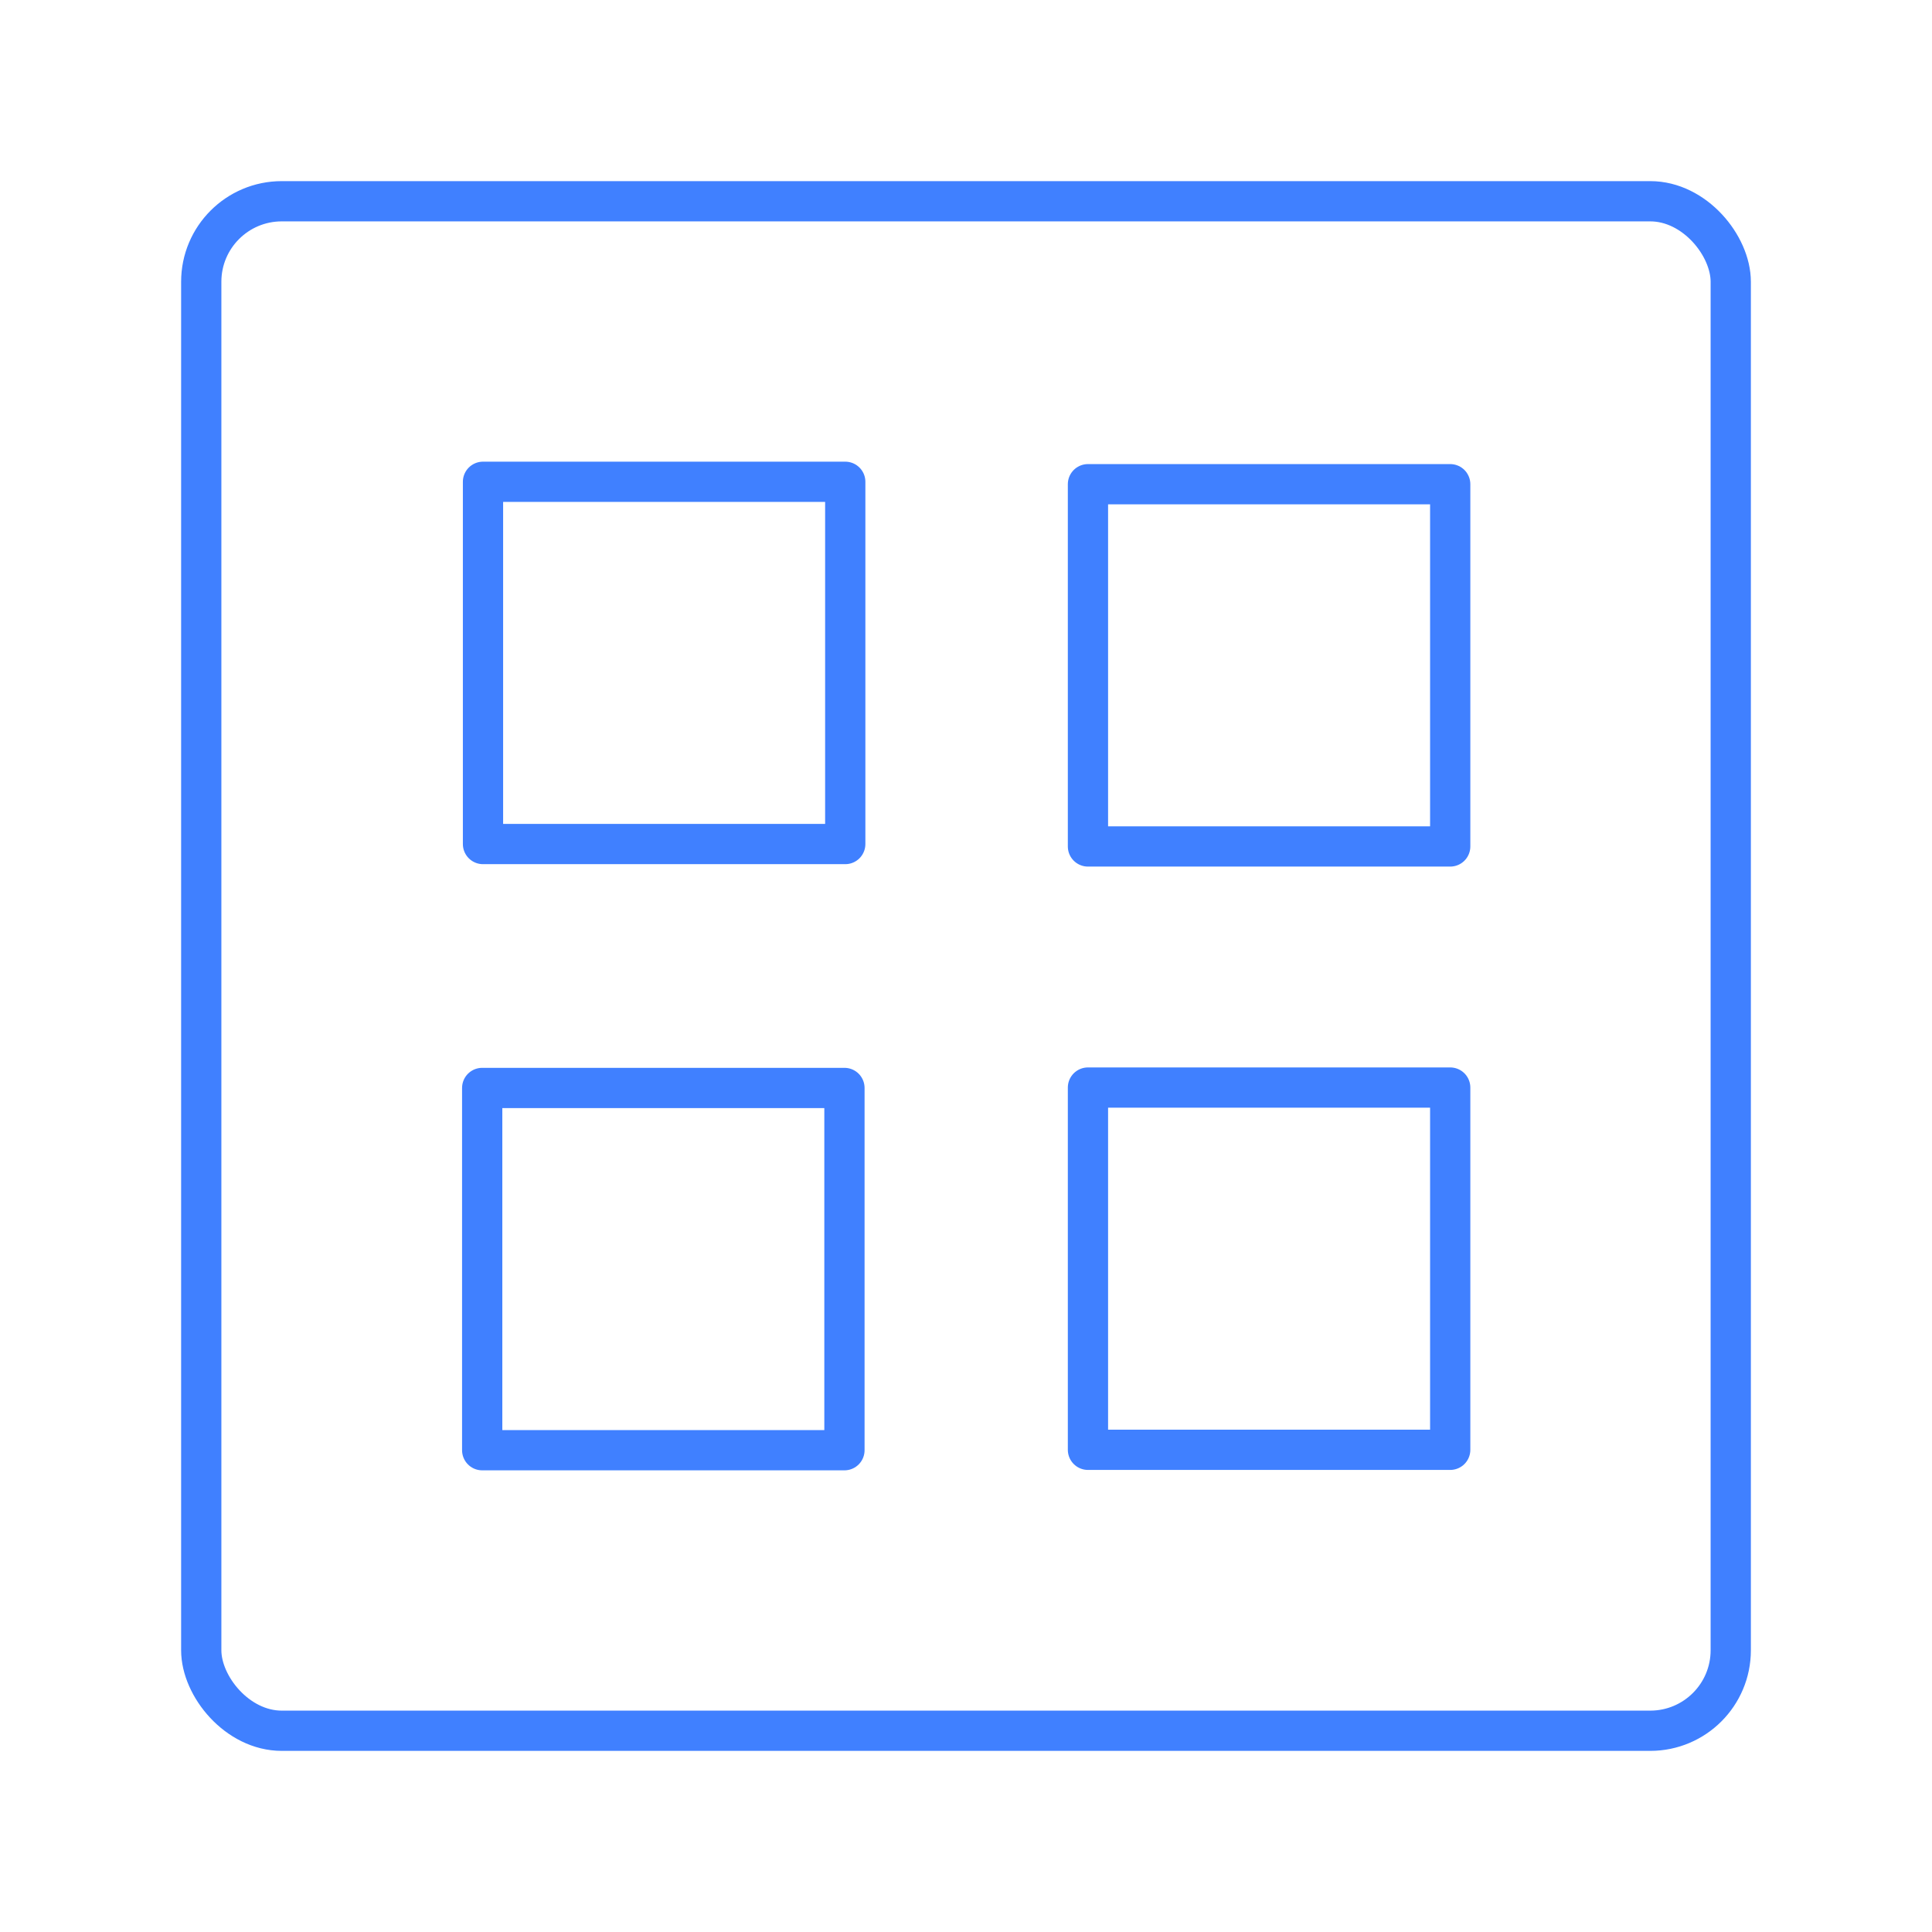 <svg id="Layer_2" data-name="Layer 2" xmlns="http://www.w3.org/2000/svg" viewBox="0 0 48 48"><defs><style>.cls-1{fill:none;stroke:#4080ff;stroke-linecap:round;stroke-linejoin:round;}</style></defs><rect class="cls-1" x="5" y="5" width="38" height="38" rx="2"/><rect class="cls-1" x="12" y="11.97" width="9" height="9"/><rect class="cls-1" x="27.03" y="12.03" width="9" height="9"/><rect class="cls-1" x="11.97" y="27.03" width="9" height="9" transform="translate(-15.05 48) rotate(-90)"/><rect class="cls-1" x="27.03" y="27.03" width="9" height="9" transform="translate(0 63.05) rotate(-90)"/></svg>